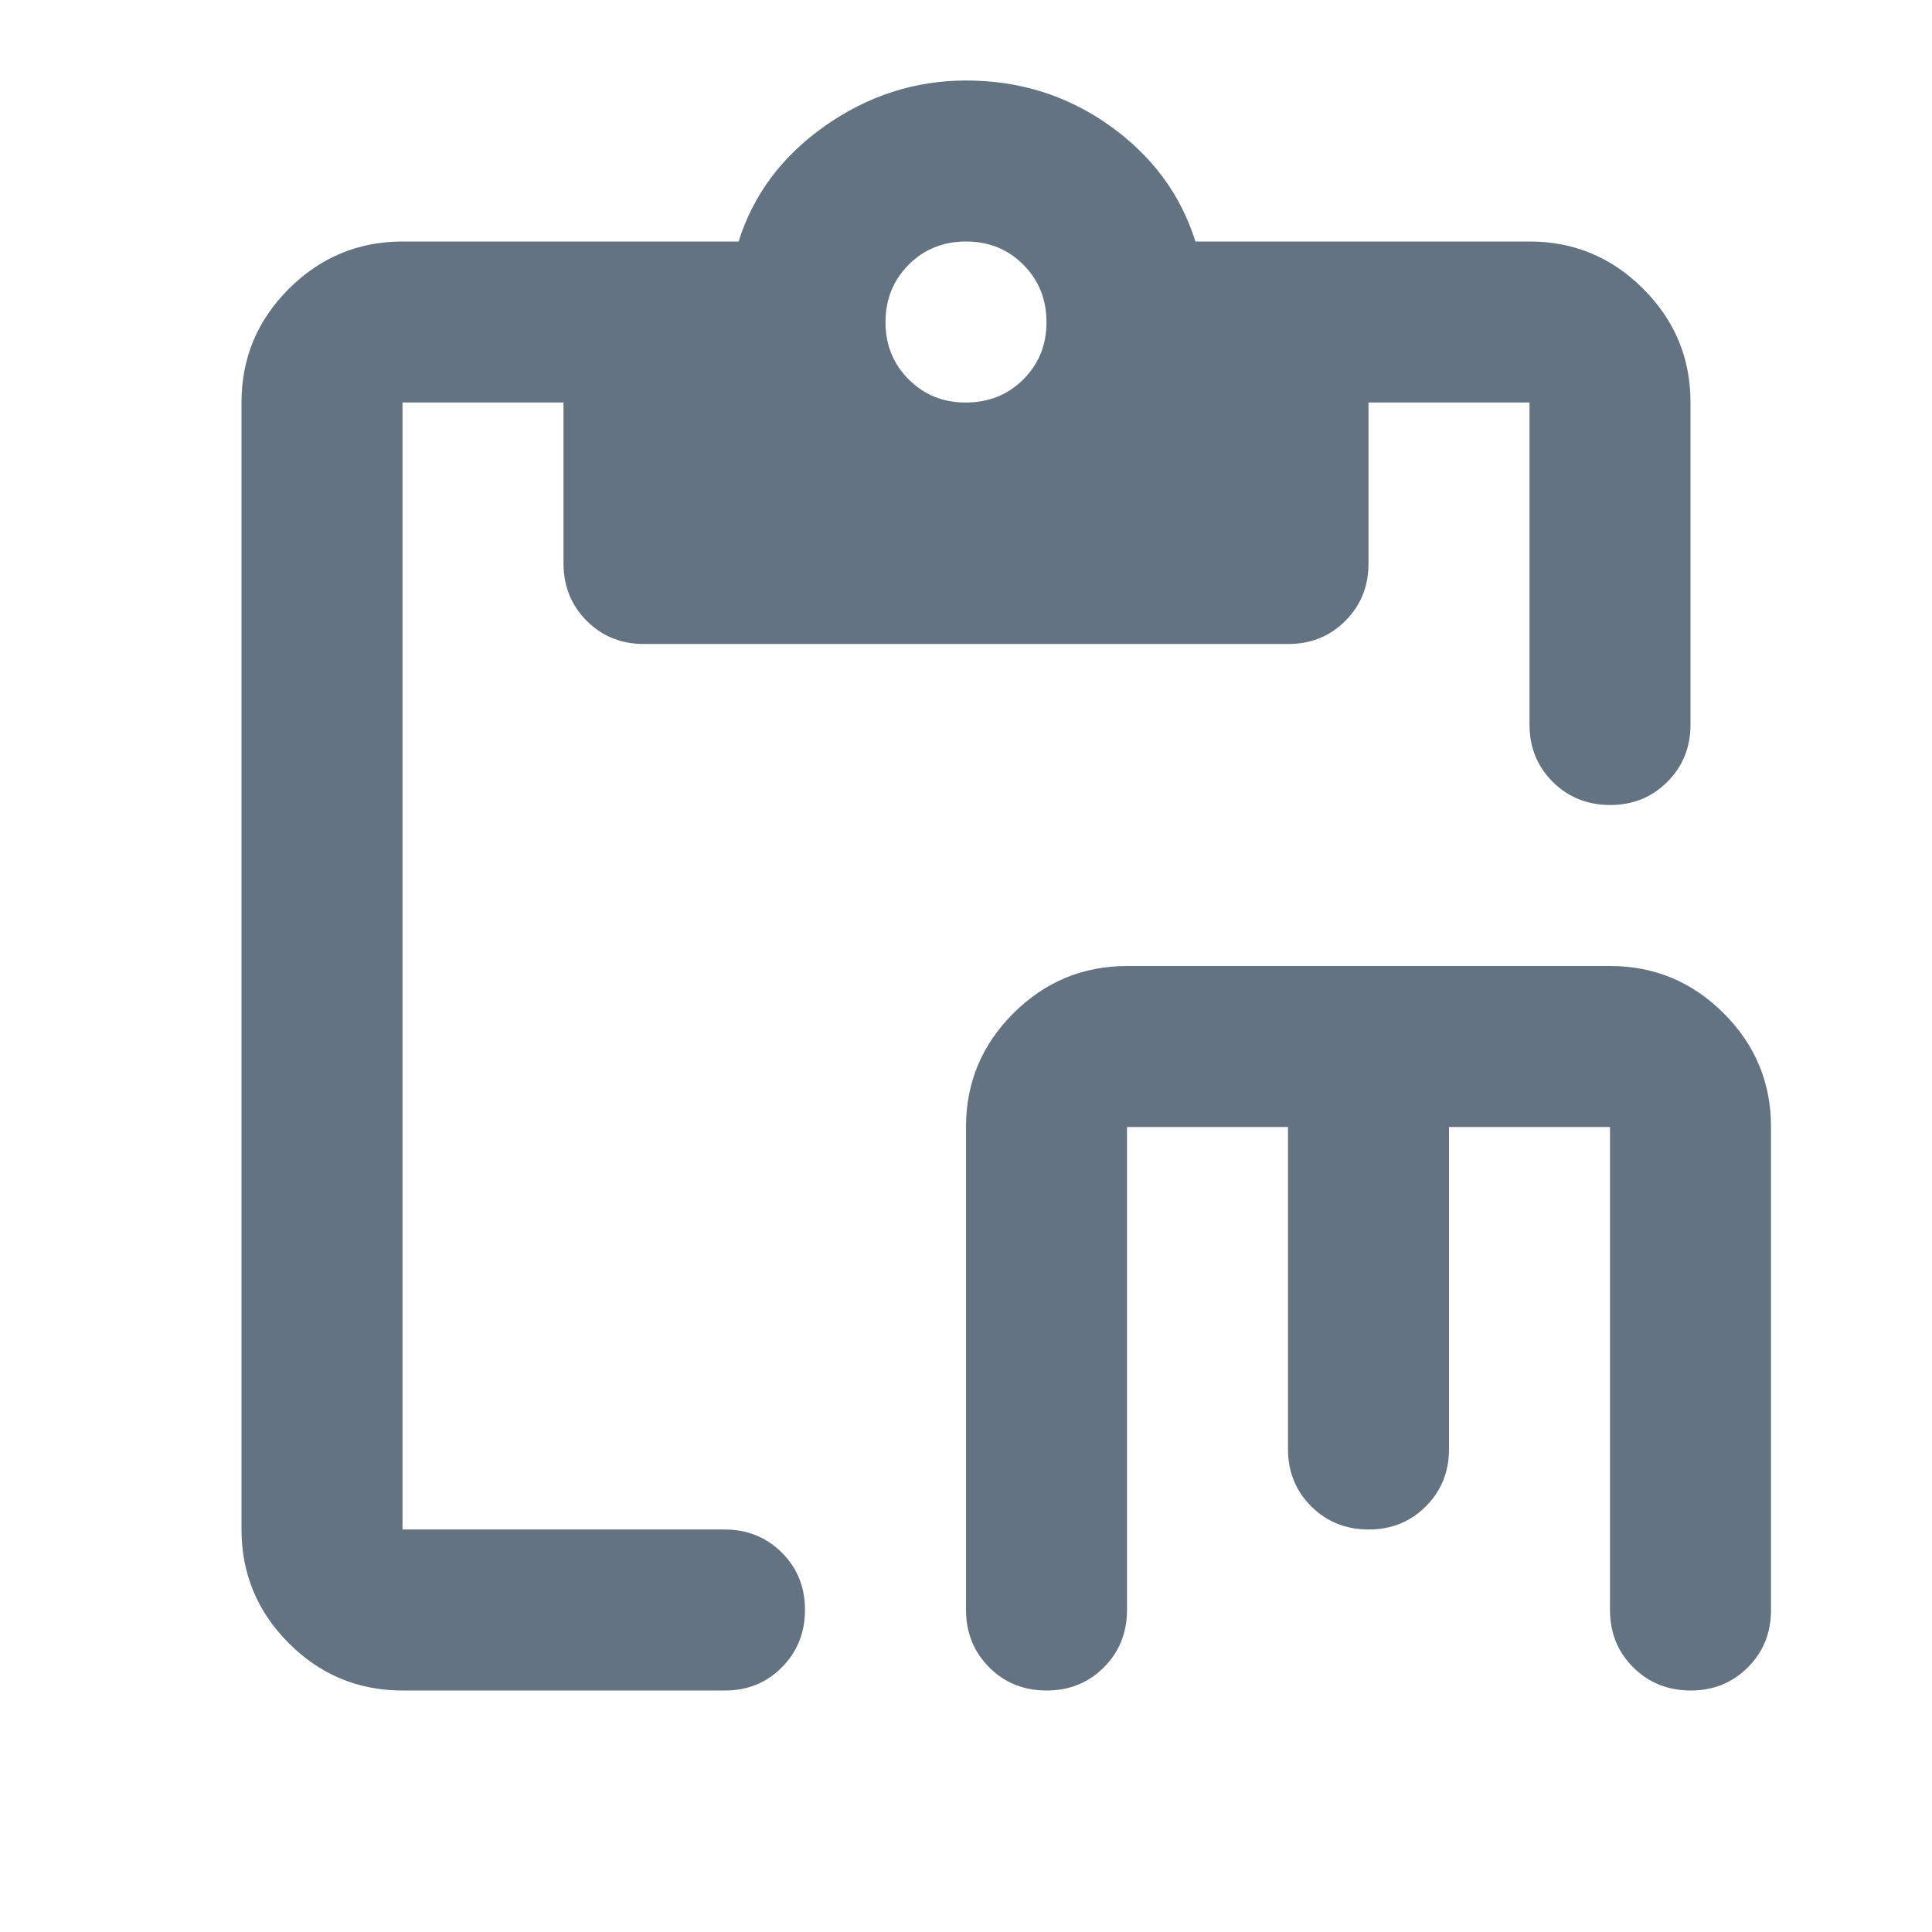 <svg xmlns="http://www.w3.org/2000/svg" viewBox="0 0 24 24">
	<rect width="24" height="24" fill="none" />
	<path fill="#637381" d="M13 21q-.425 0-.712-.288T12 20v-6q0-.825.588-1.412T14 12h6q.825 0 1.413.588T22 14v6q0 .425-.288.713T21 21t-.712-.288T20 20v-6h-2v4q0 .425-.288.713T17 19t-.712-.288T16 18v-4h-2v6q0 .425-.288.713T13 21m-8 0q-.825 0-1.412-.587T3 19V5q0-.825.588-1.412T5 3h4.175q.275-.875 1.075-1.437T12 1q1 0 1.788.563T14.85 3H19q.825 0 1.413.588T21 5v4q0 .425-.288.713T20 10t-.712-.288T19 9V5h-2v2q0 .425-.288.713T16 8H8q-.425 0-.712-.288T7 7V5H5v14h4q.425 0 .713.288T10 20t-.288.713T9 21zm7-16q.425 0 .713-.288T13 4t-.288-.712T12 3t-.712.288T11 4t.288.713T12 5" />
</svg>